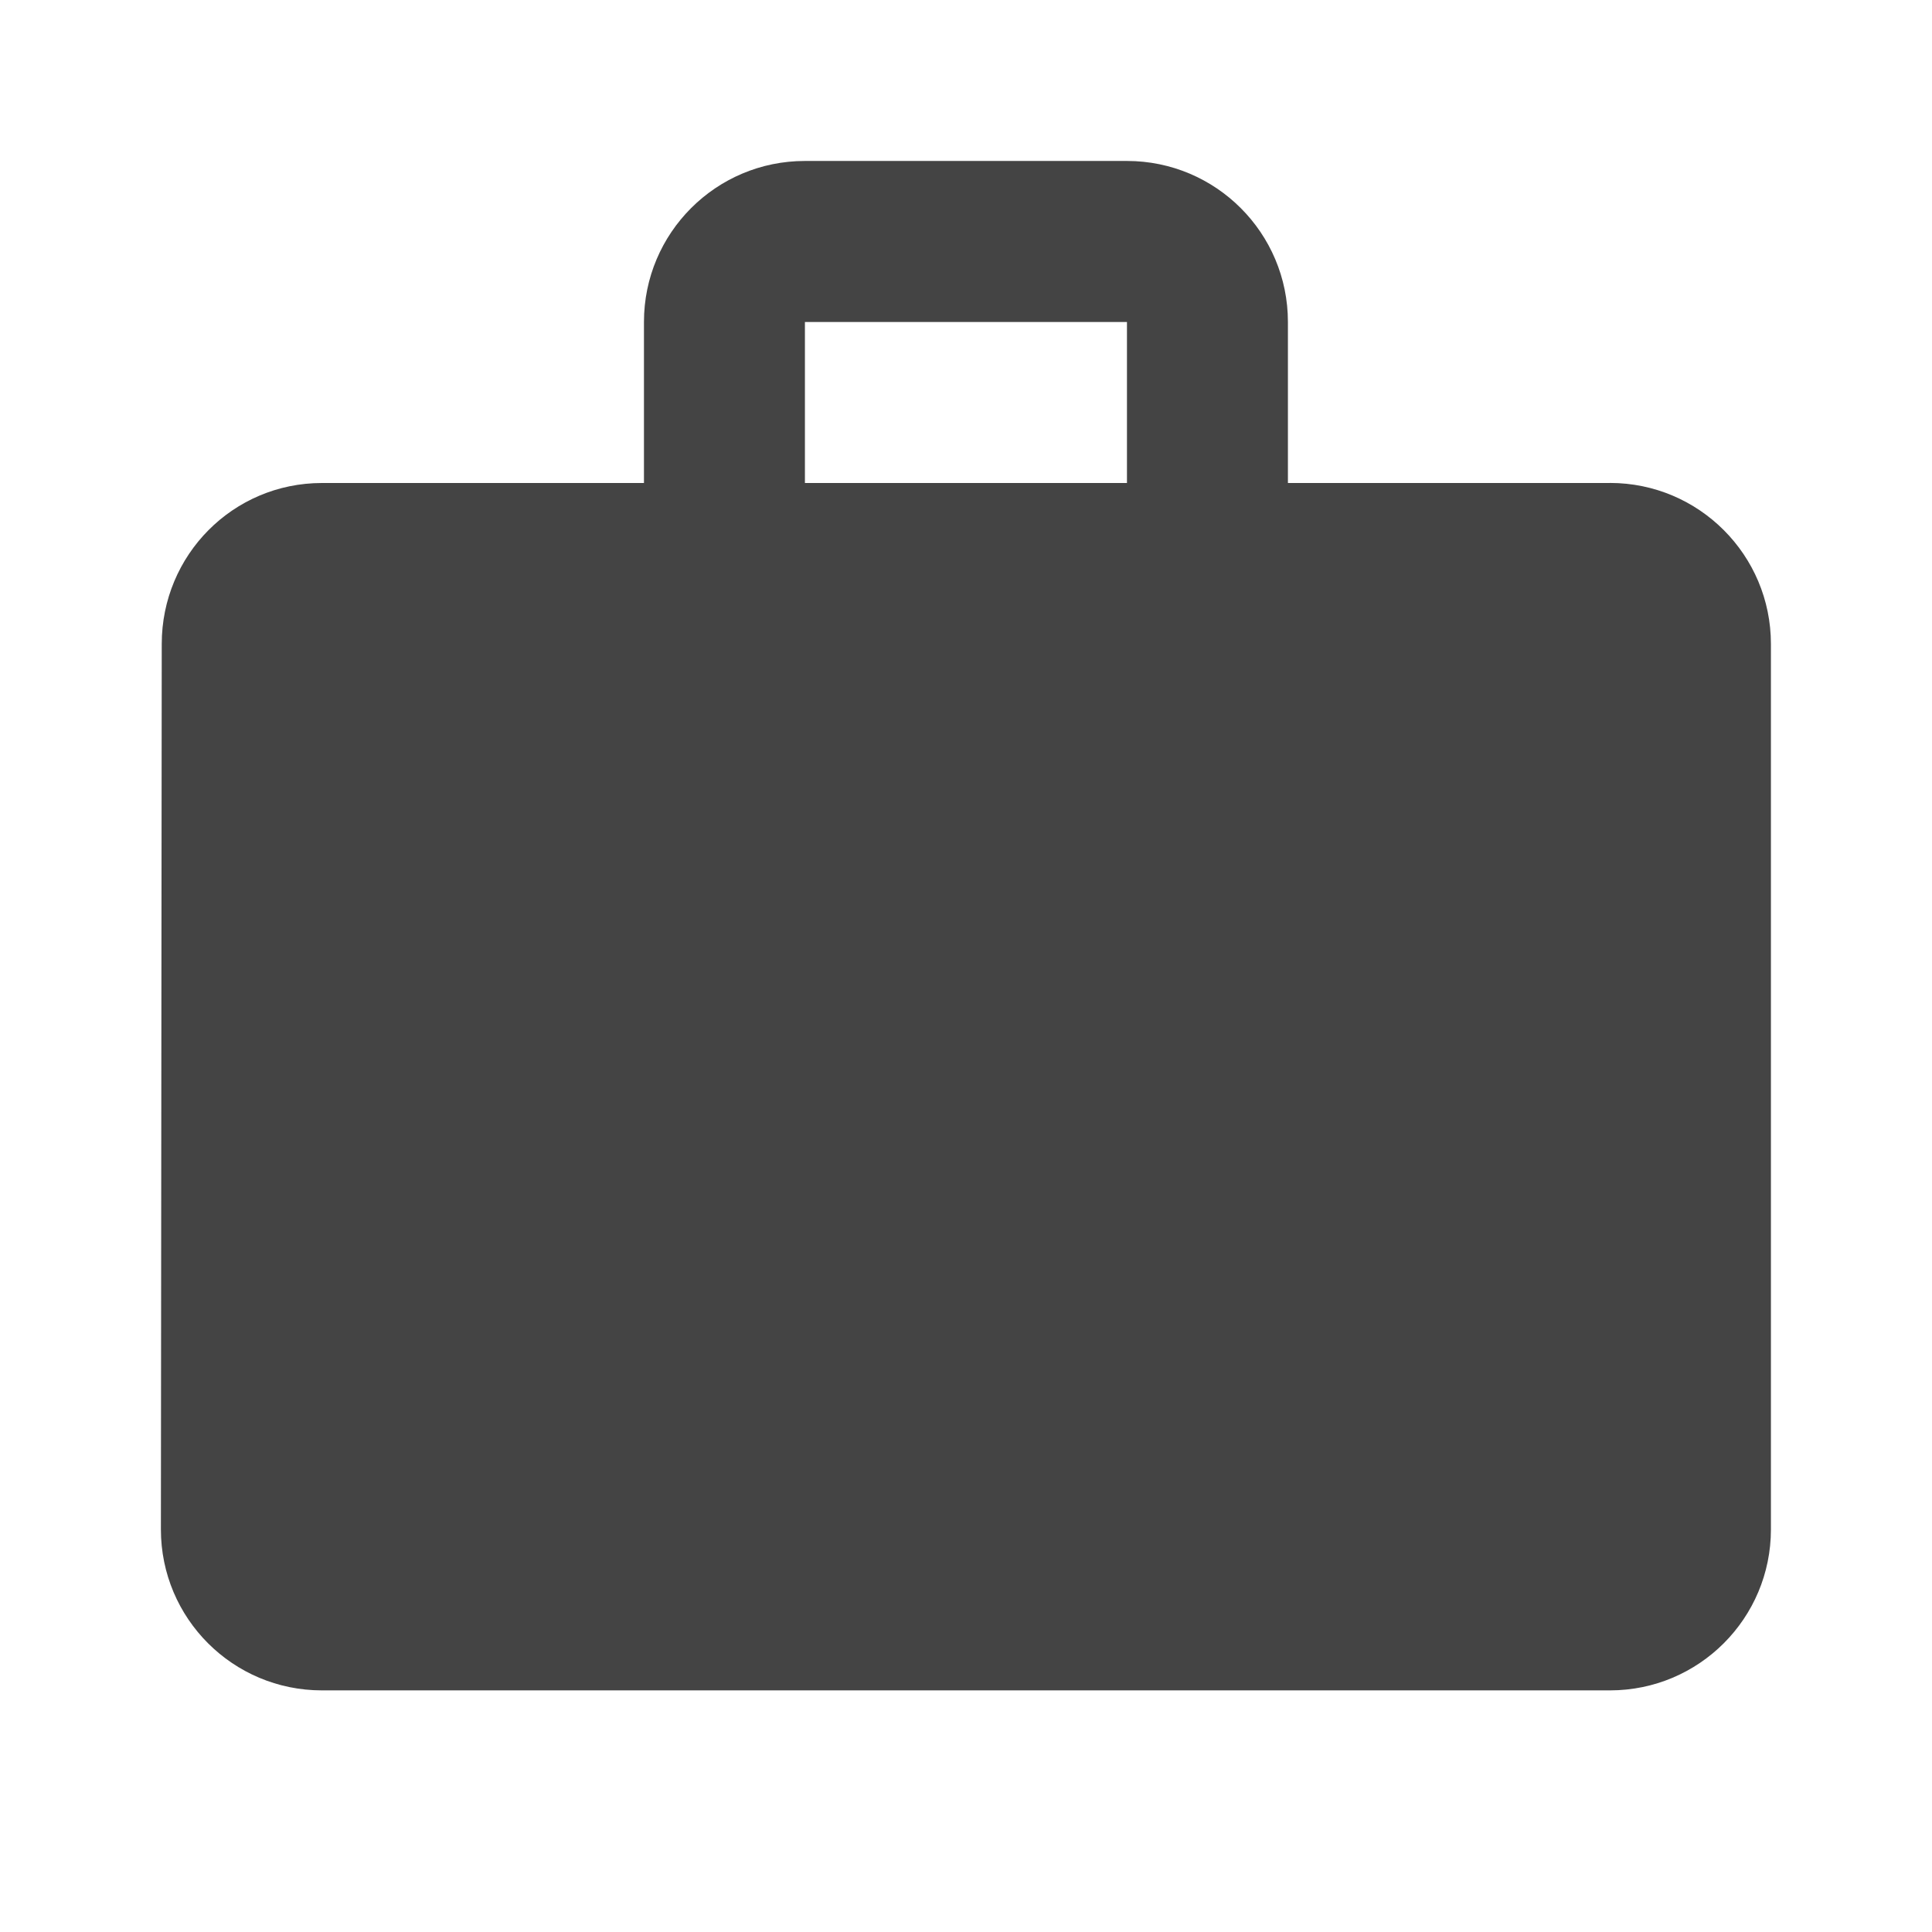 <?xml version="1.0" encoding="utf-8"?>
<!-- Generated by IcoMoon.io -->
<!DOCTYPE svg PUBLIC "-//W3C//DTD SVG 1.1//EN" "http://www.w3.org/Graphics/SVG/1.1/DTD/svg11.dtd">
<svg version="1.1" xmlns="http://www.w3.org/2000/svg" xmlns:xlink="http://www.w3.org/1999/xlink" width="32" height="32" viewBox="0 0 32 32">
<path d="M26.666 8h-5.334v-2.667c0-1.474-1.194-2.667-2.666-2.667h-5.334c-1.473 0-2.666 1.194-2.666 2.667v2.667h-5.333c-1.474 0-2.654 1.194-2.654 2.666l-0.014 14.666c0 1.474 1.193 2.666 2.667 2.666h21.334c1.474 0 2.666-1.194 2.666-2.666v-14.666c0-1.473-1.194-2.667-2.666-2.667zM18.666 8h-5.334v-2.667h5.334v2.667z" fill="#444444"></path>
</svg>
